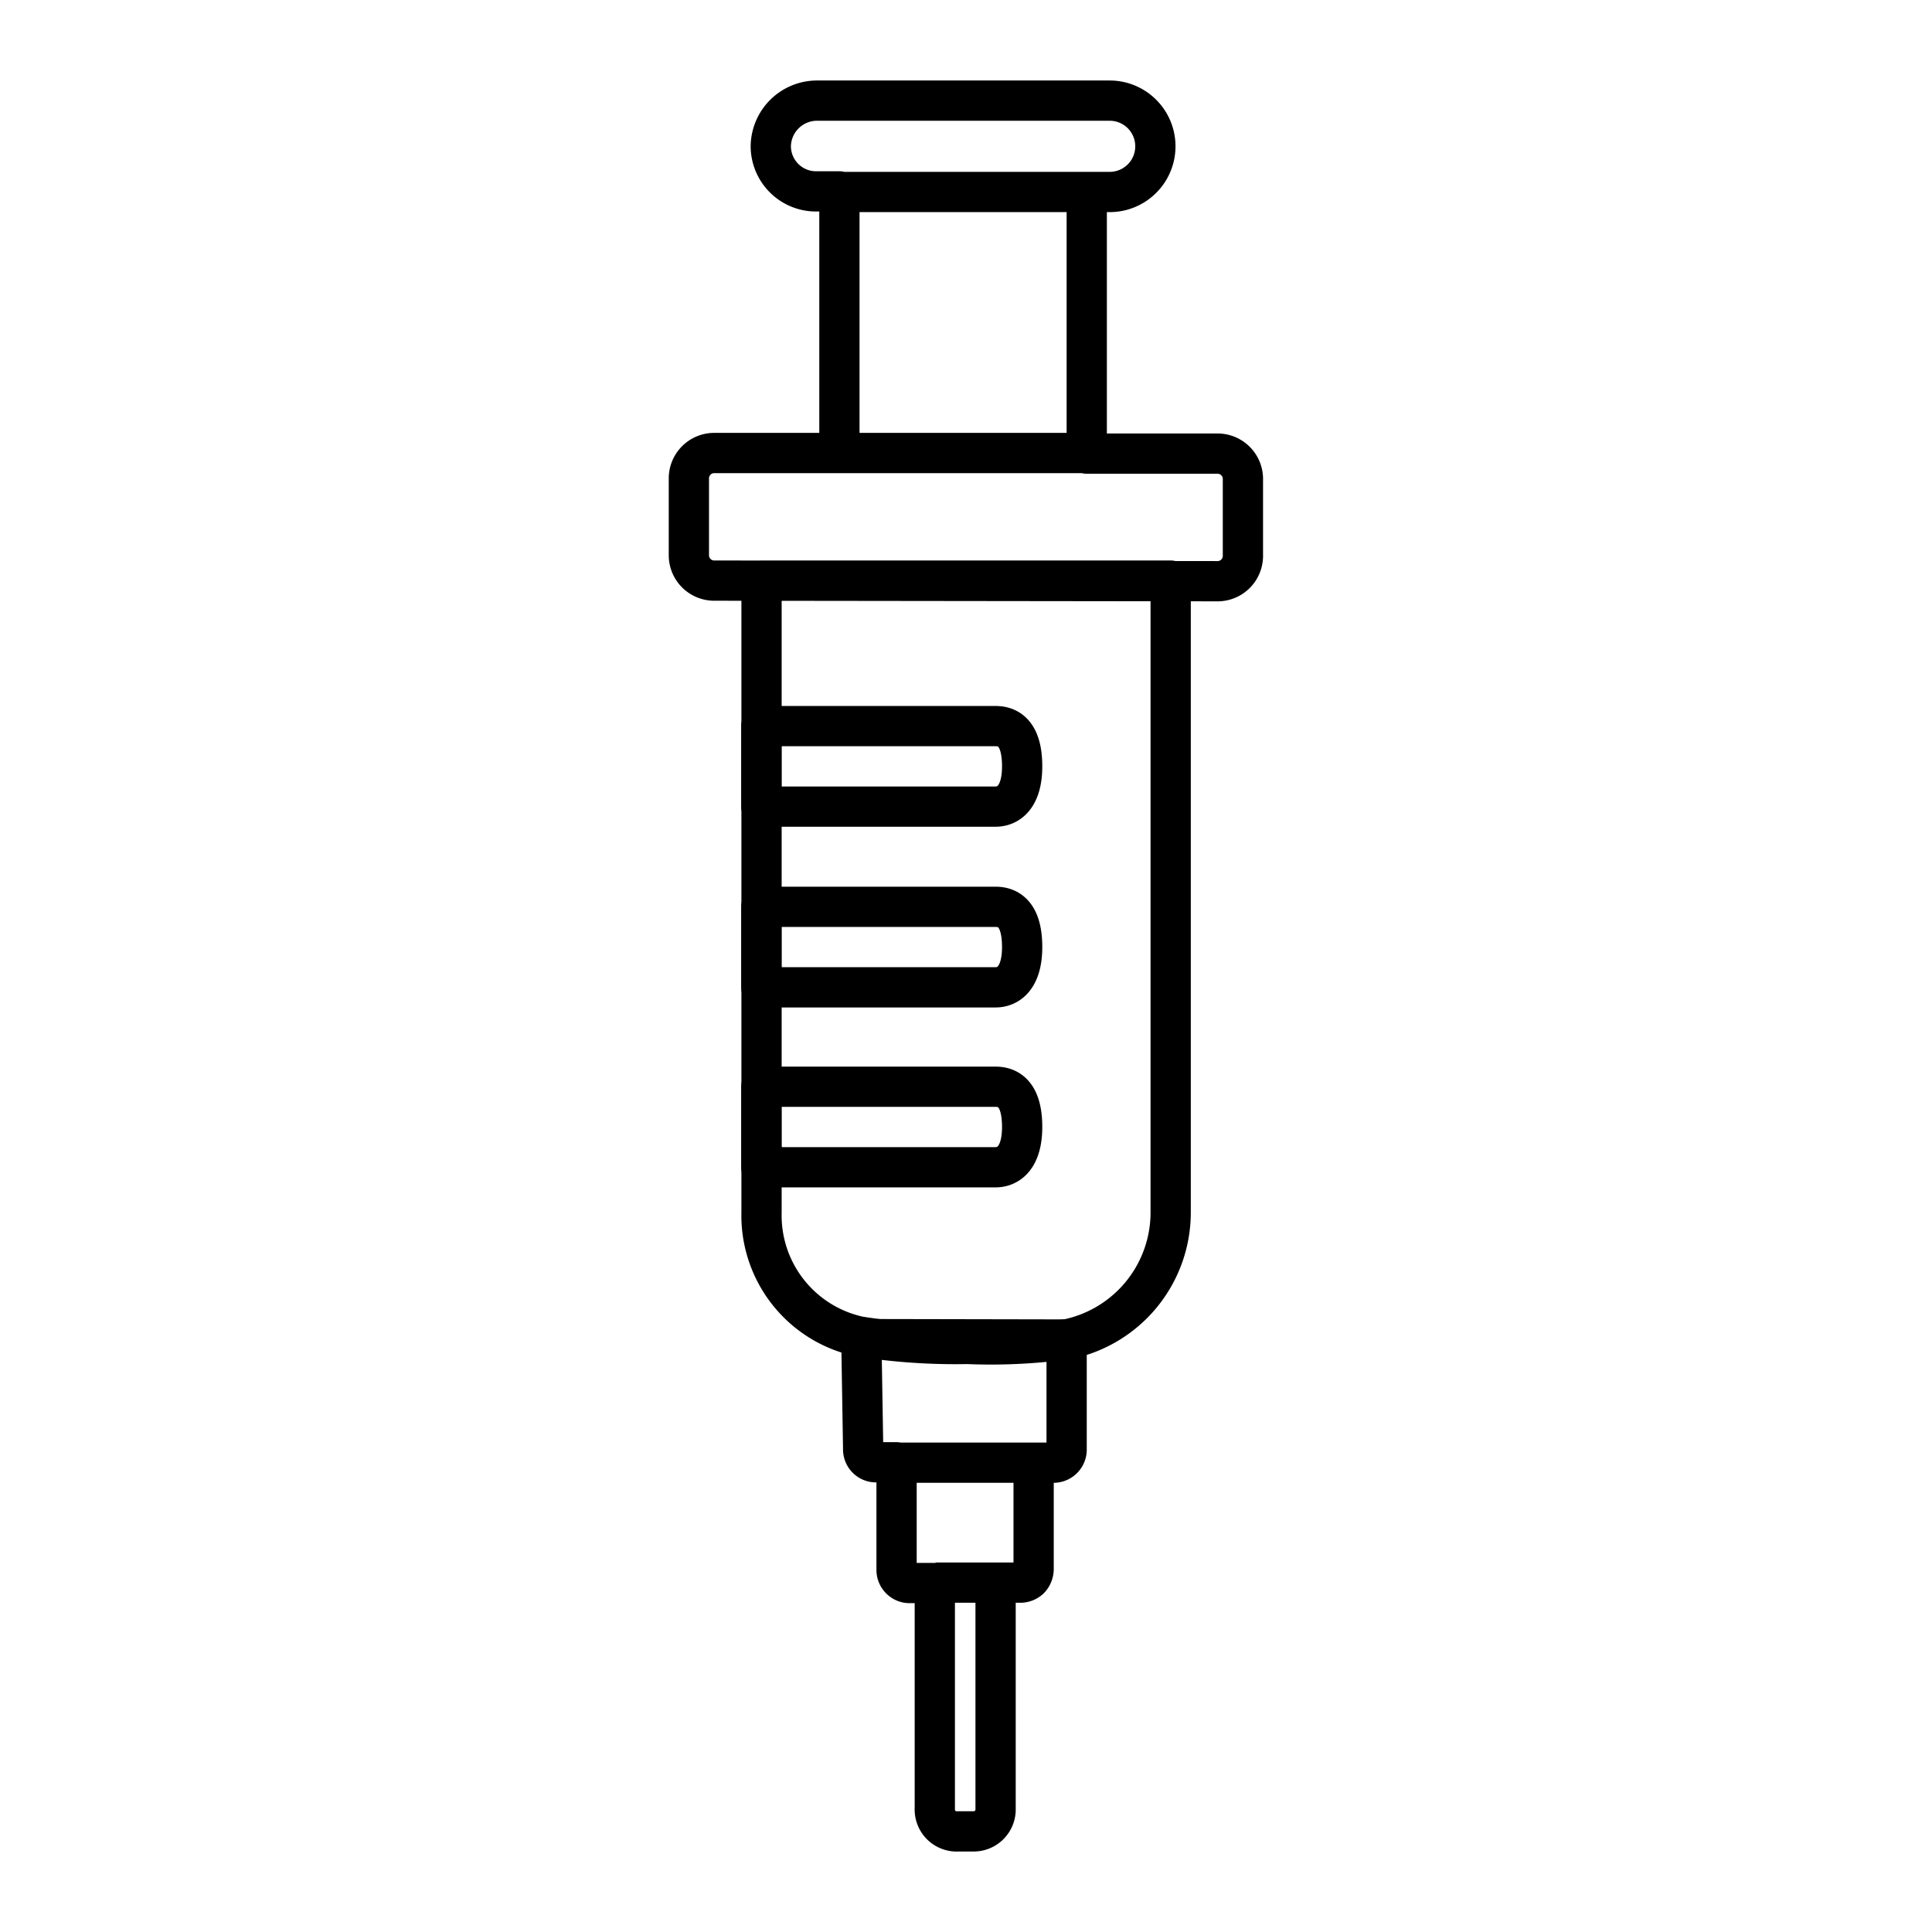 <svg width="96" height="96" viewBox="0 0 96 96" fill="none" xmlns="http://www.w3.org/2000/svg"><path d="M41.71 22.51h12.3M41.71 9.54h12.3-12.3zm-6.25 19.31a1.26 1.26 0 01-1.23-1.23v-3.88a1.26 1.26 0 011.23-1.23h6.25v-13h-1.14a2.25 2.25 0 01-2.27-2.24A2.3 2.3 0 0140.57 5h14.57a2.27 2.27 0 010 4.54H54v13h6.53a1.26 1.26 0 011.23 1.23v3.88a1.26 1.26 0 01-1.23 1.23l-25.07-.03zm22.71 0v31.4a6.43 6.43 0 01-5.11 6.29c-1.656.23-3.33.31-5 .24a30.514 30.514 0 01-5.36-.37 6.15 6.15 0 01-4.86-6.16v-31.4h20.33z" stroke="currentColor" stroke-width="2" stroke-linejoin="round"/><path d="M49.47 78.64h-2.98M37.83 54h11.64c.75 0 1.32.5 1.32 2s-.66 2-1.32 2H37.83v-4zm0-8.94h11.64c.75 0 1.32.5 1.32 2s-.66 2-1.32 2H37.83v-4zm0-8.98h11.64c.75 0 1.32.5 1.32 2s-.66 2-1.32 2H37.83v-4zm4.97 30.46l.09 5.46a.64.64 0 00.66.66h1V78a.65.65 0 00.67.66h1.23v11.2A1.088 1.088 0 0047.62 91h.72a1.09 1.09 0 001.13-1.14V78.64h1.23a.68.68 0 00.47-.19.73.73 0 00.19-.47v-5.3h1A.65.65 0 0053 72v-5.44l-10.2-.02zm8.56 6.14h-6.77 6.77z" stroke="currentColor" stroke-width="2" stroke-linejoin="round"/></svg>